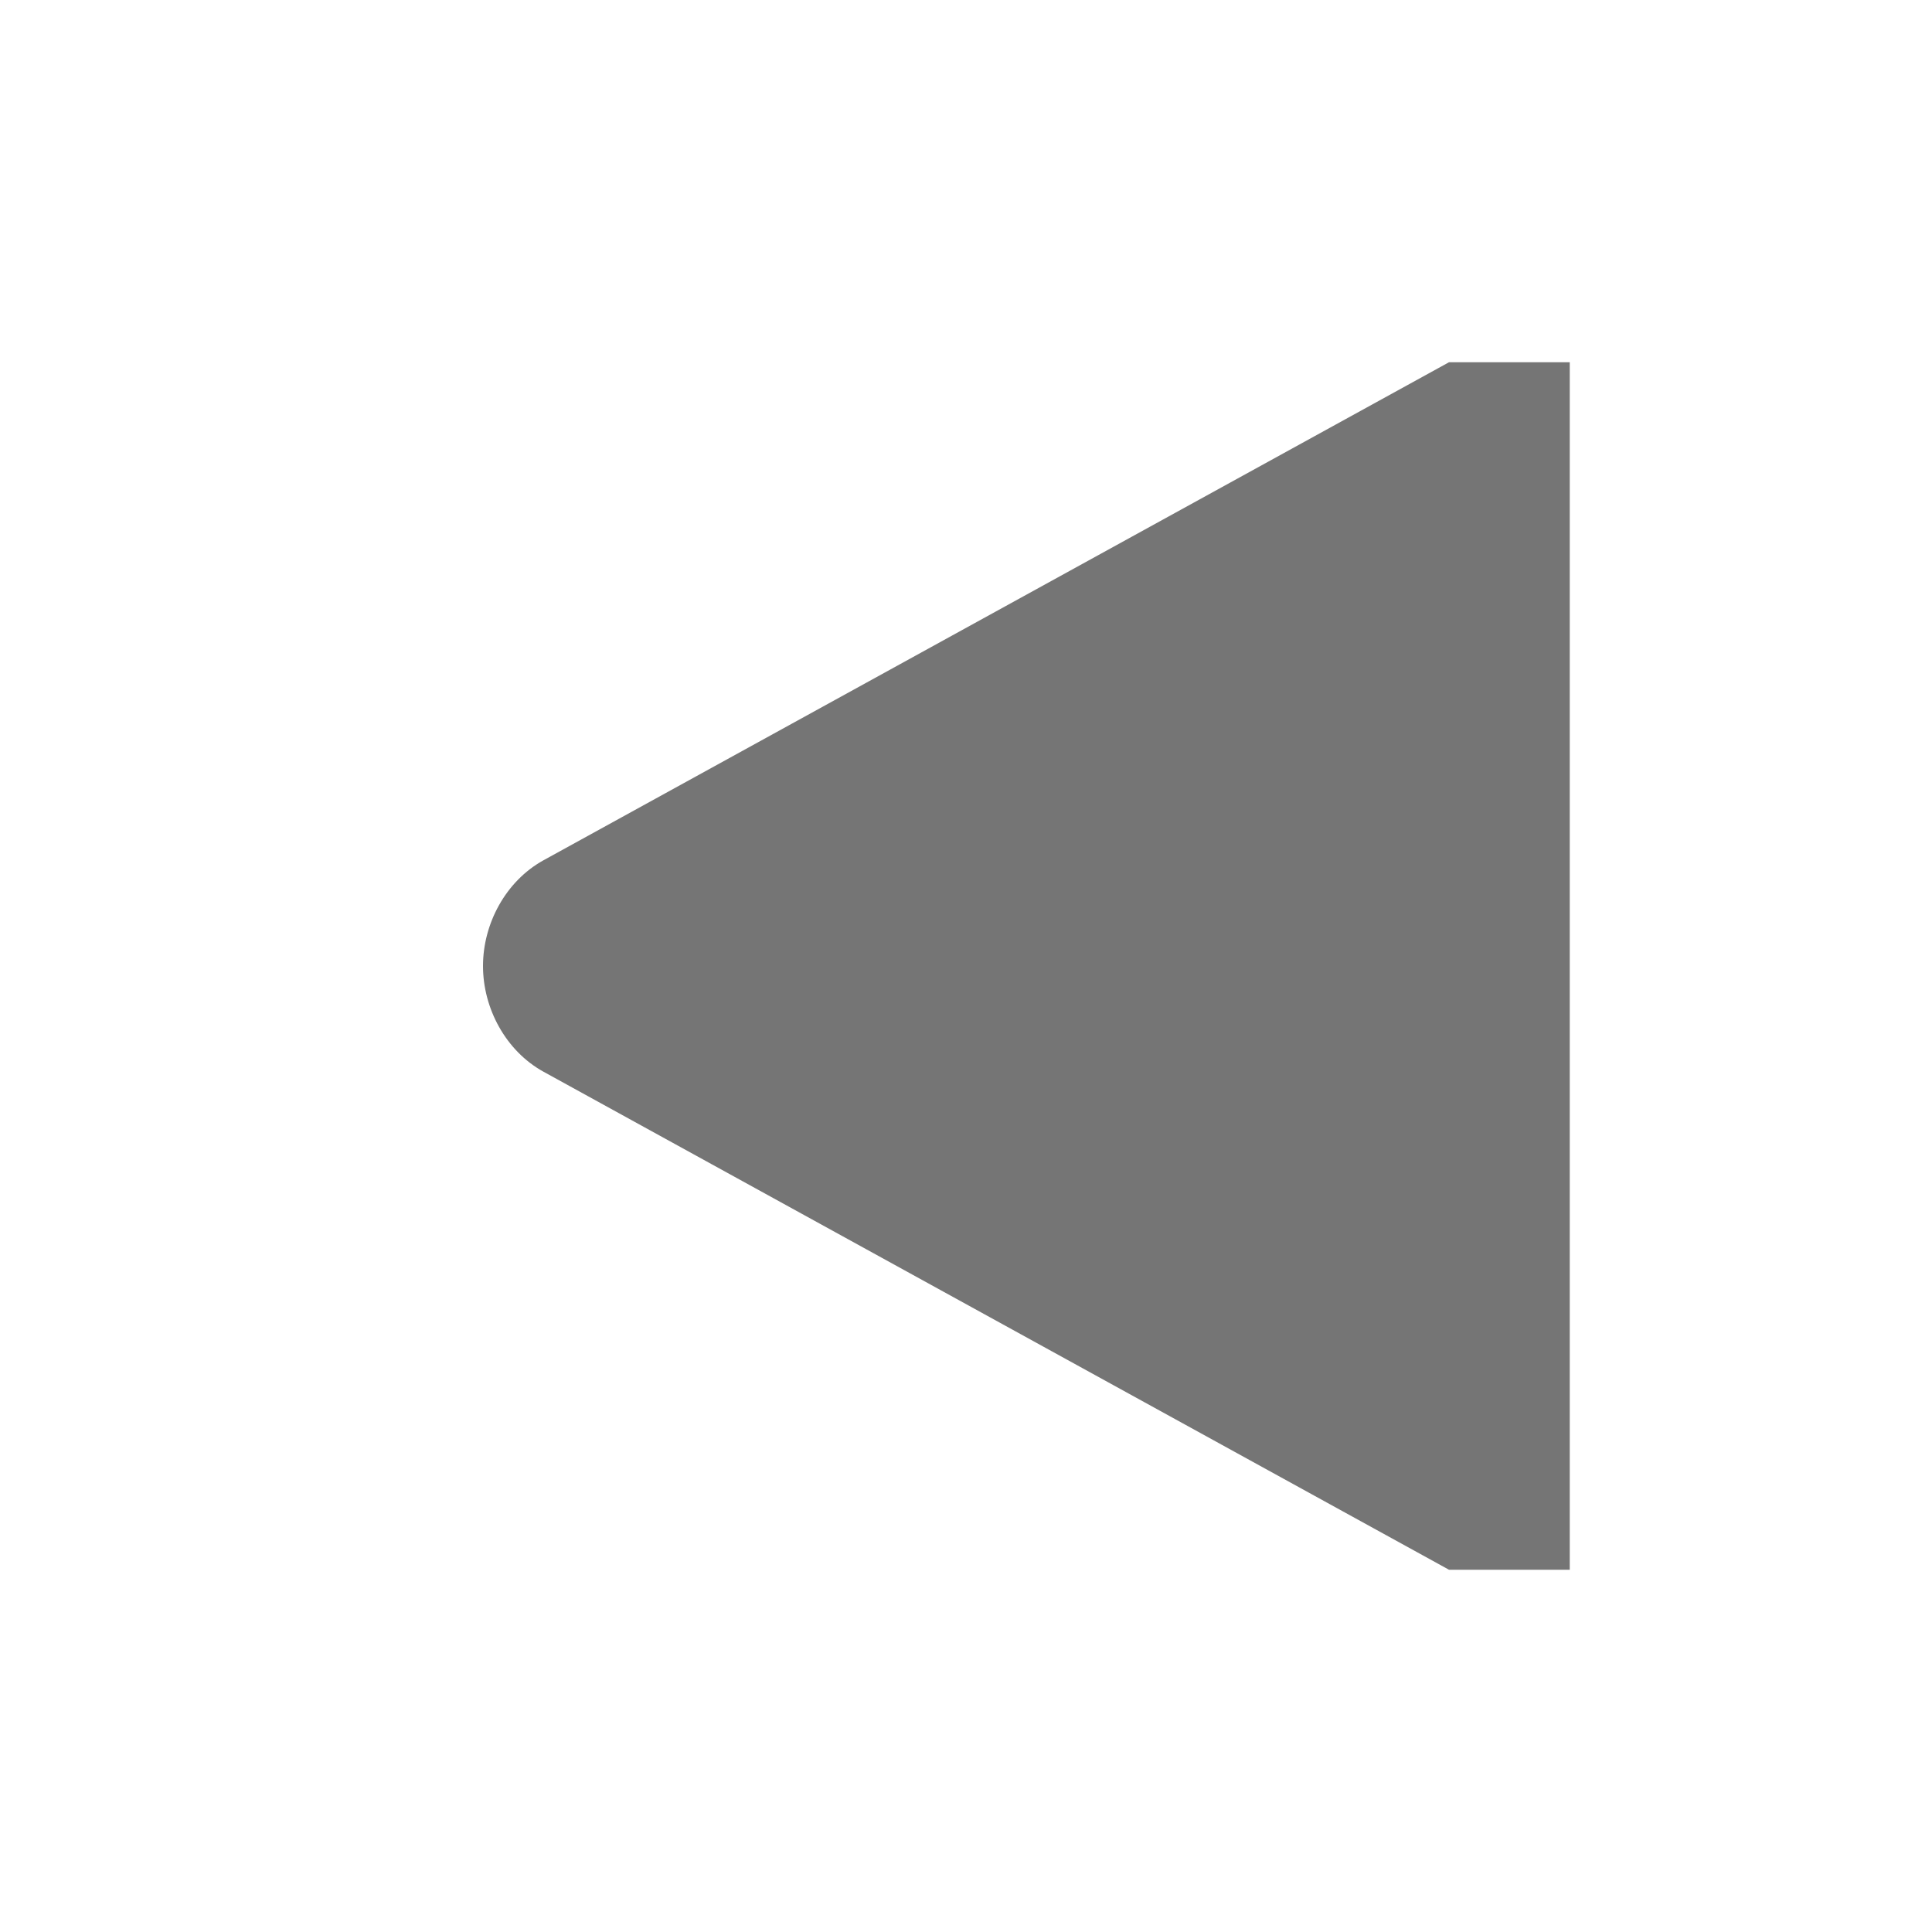 <svg xmlns="http://www.w3.org/2000/svg" viewBox="0 0 16 16">
 <g transform="matrix(-1,0,0,1,97,-606)">
  <path d="m 84 609 0 10 1 0 7.5 -4.125 c 0.311 -0.172 0.5 -0.523 0.5 -0.875 0 -0.352 -0.189 -0.703 -0.5 -0.875 l -7.5 -4.125 z" style="fill:#757575;color:#000"/>
 </g>
</svg>

